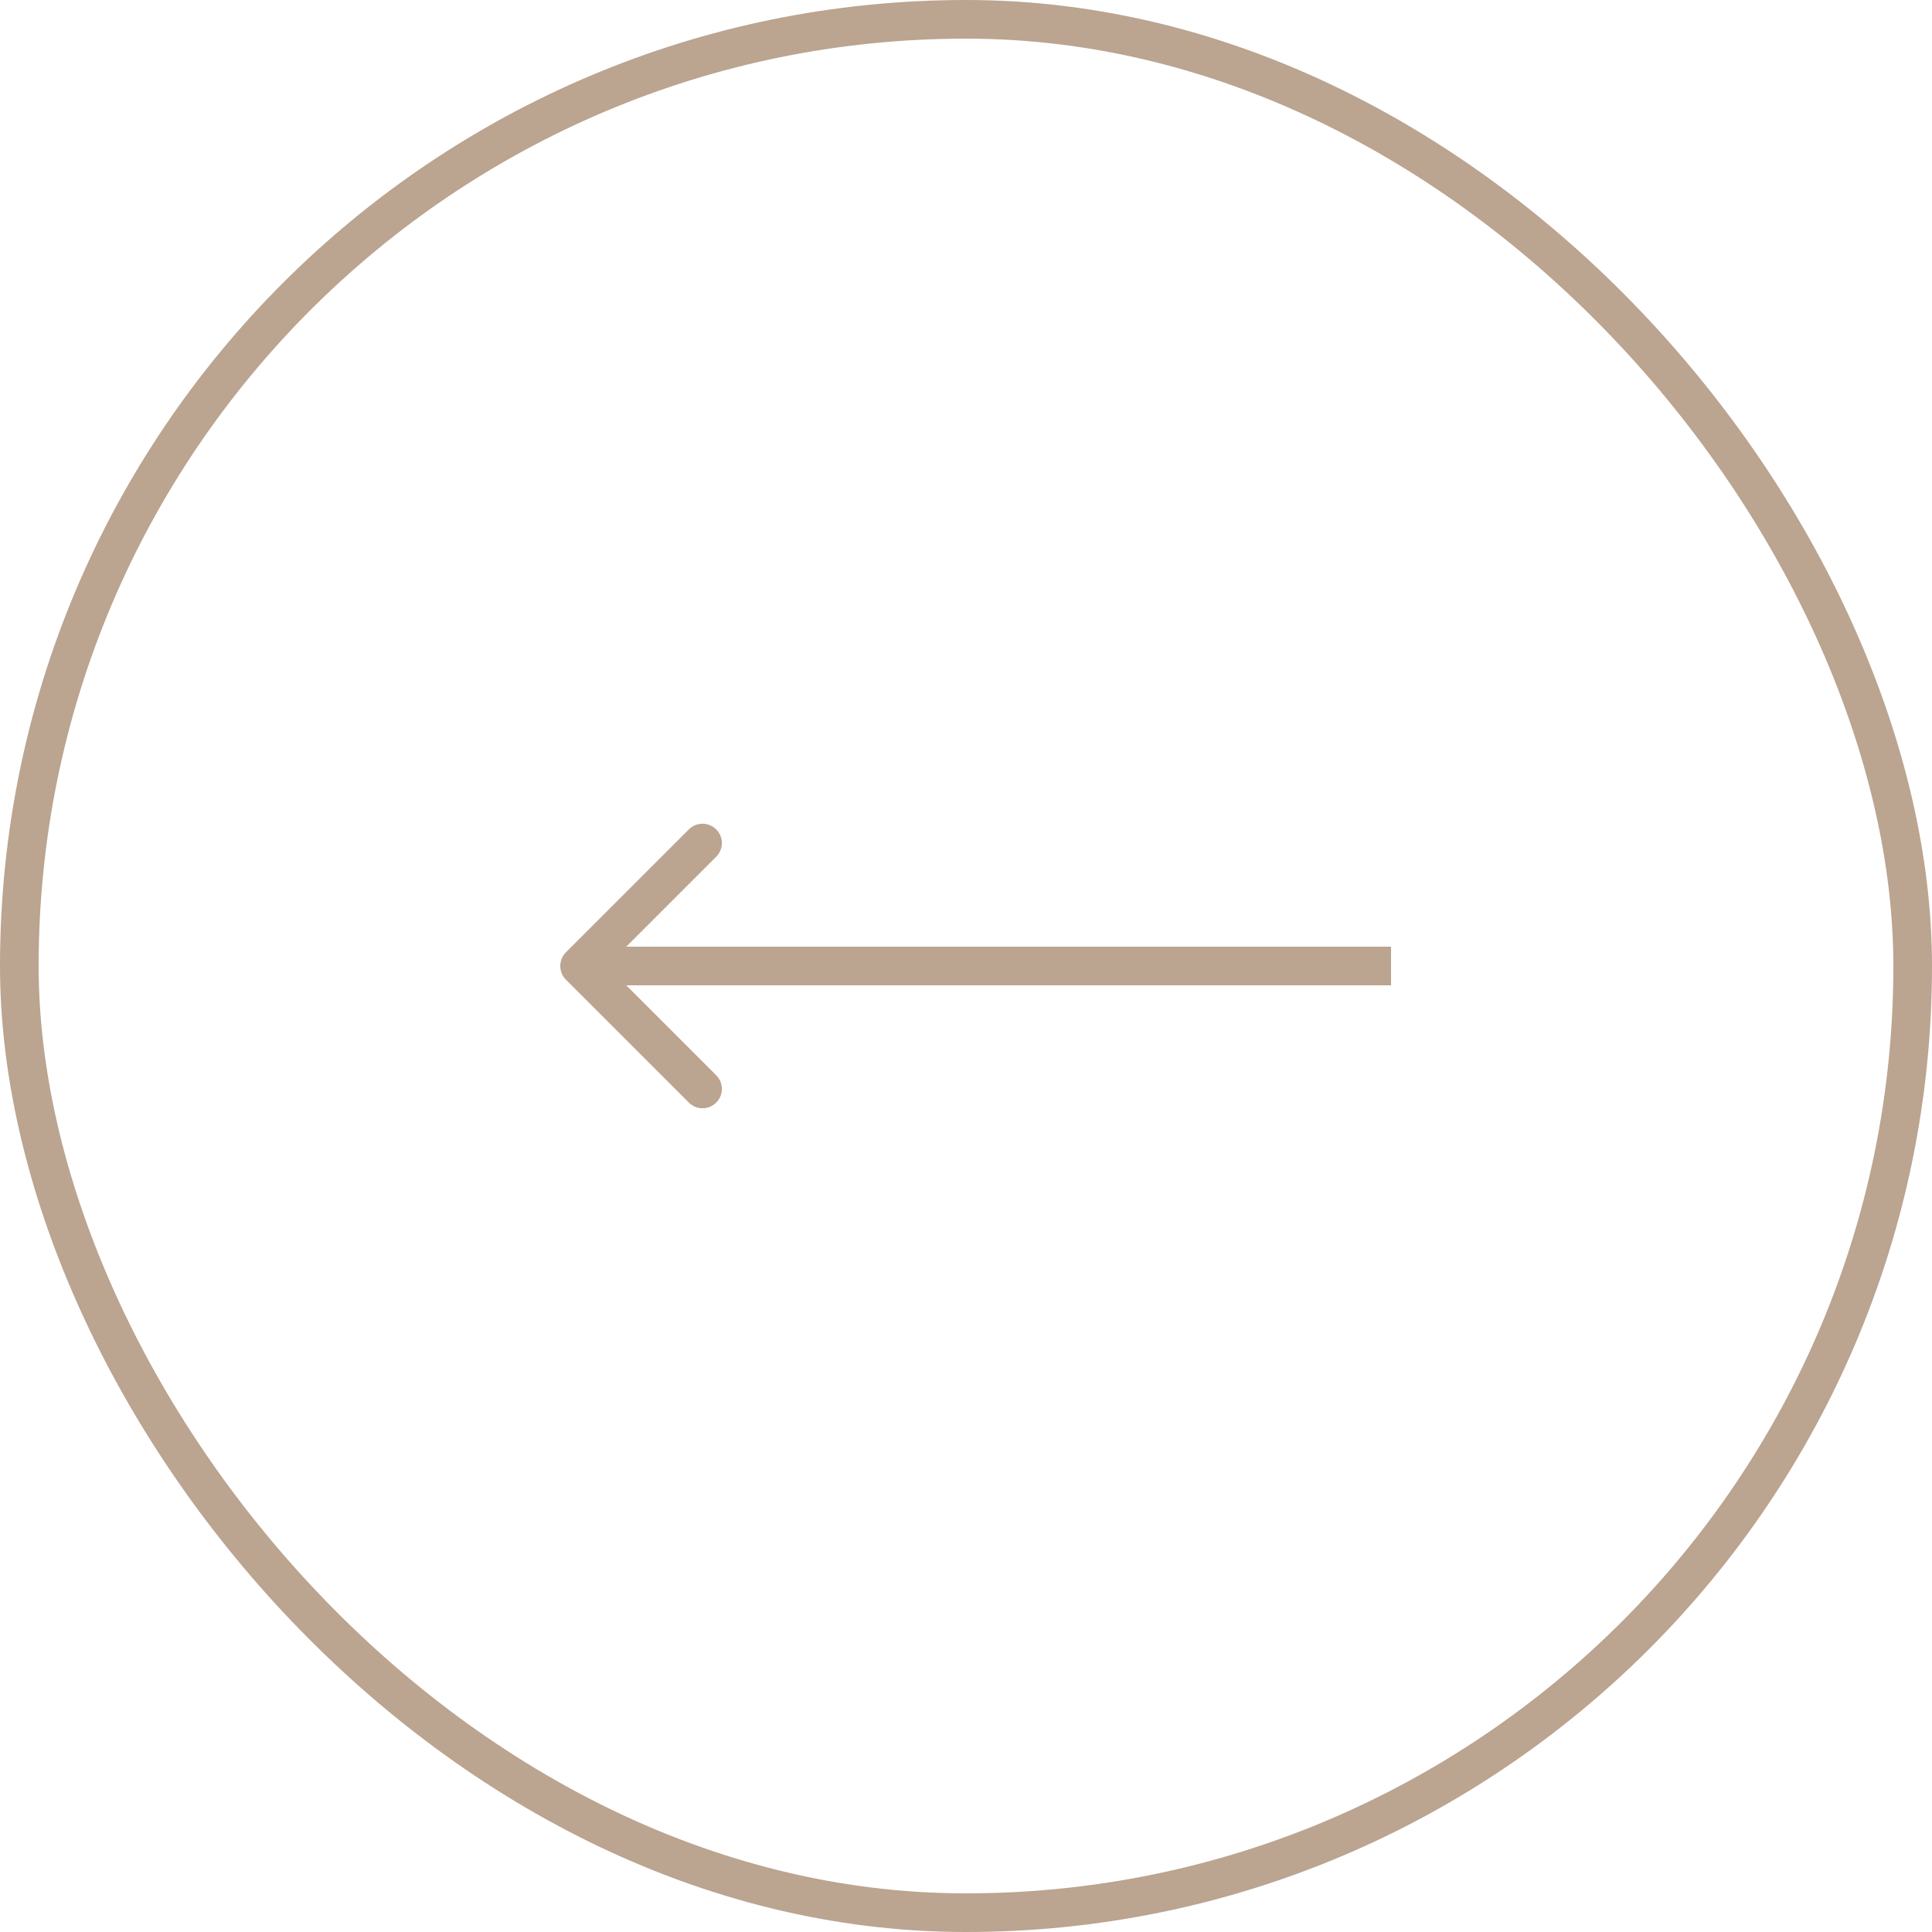 <svg width="50" height="50" viewBox="0 0 50 50" fill="none" xmlns="http://www.w3.org/2000/svg">
<path d="M14.646 24.646C14.451 24.842 14.451 25.158 14.646 25.354L17.828 28.535C18.024 28.731 18.34 28.731 18.535 28.535C18.731 28.34 18.731 28.024 18.535 27.828L15.707 25L18.535 22.172C18.731 21.976 18.731 21.66 18.535 21.465C18.34 21.269 18.024 21.269 17.828 21.465L14.646 24.646ZM36 24.5L15 24.5L15 25.5L36 25.5L36 24.5Z" fill="#BBA490"/>
<rect x="0.5" y="0.5" width="49" height="49" rx="24.5" stroke="#BBA490"/>
</svg>
